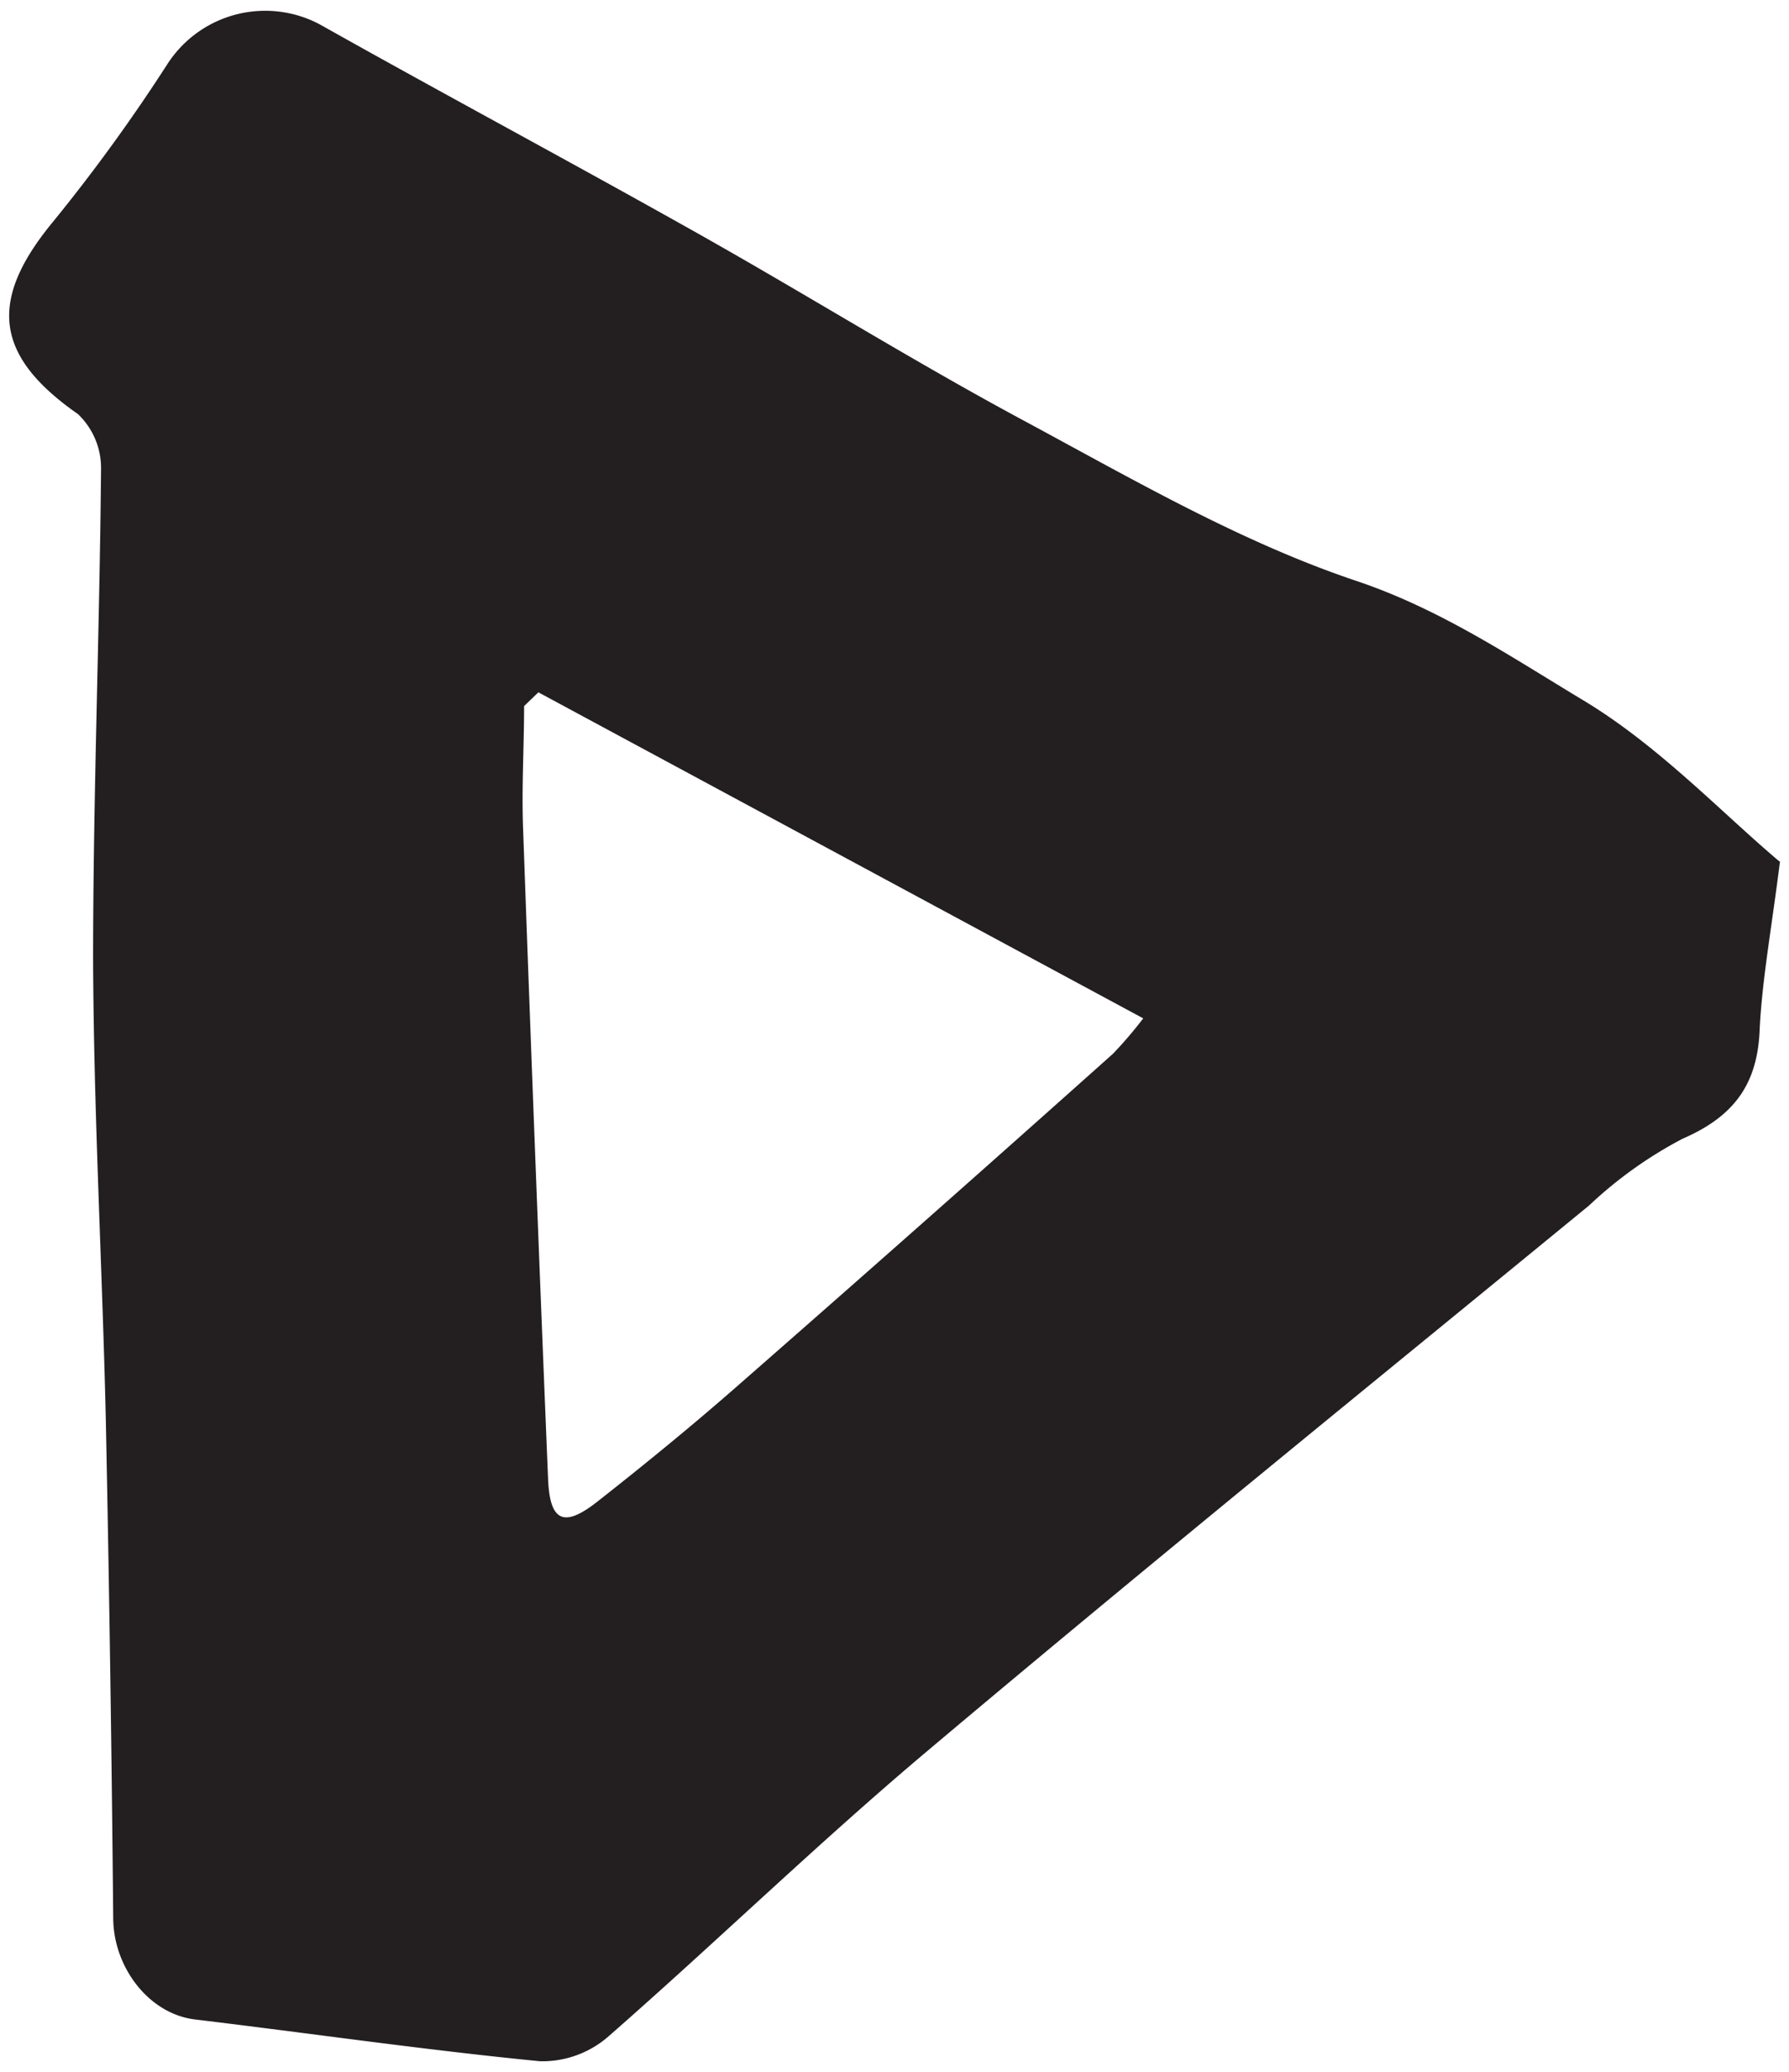 <svg id="Layer_1" data-name="Layer 1" xmlns="http://www.w3.org/2000/svg" viewBox="0 0 101.45 117.44"><defs><style>.cls-1{fill:#231f20;}</style></defs><title>SBL_svg-files</title><path class="cls-1" d="M30.53,39.24l-.81.78c0,2.28-.14,4.57-.06,6.86q.66,18.46,1.42,36.95c.1,2.41.89,2.77,2.77,1.3,2.7-2.12,5.37-4.3,7.95-6.56q10.71-9.37,21.32-18.85a23.85,23.85,0,0,0,1.71-2L30.53,39.24m70.41,9.58c-.48,3.81-1,6.62-1.15,9.45-.1,3.16-1.44,5-4.37,6.27a23.79,23.79,0,0,0-5.3,3.78C77.6,78.58,65,88.79,52.64,99.2c-6.22,5.23-12.06,10.91-18.18,16.26a5.71,5.71,0,0,1-3.83,1.37c-6.54-.64-13-1.58-19.58-2.37-2.6-.32-4.6-2.93-4.63-5.71Q6.29,94.59,6,80.44c-.2-8.7-.69-17.39-.72-26.09,0-9.26.37-18.52.45-27.78a4.22,4.22,0,0,0-1.31-3.1C-.34,20.15-.69,17,3.08,12.48A99.71,99.71,0,0,0,9.54,3.56a6.6,6.6,0,0,1,8.59-2.18c7.12,4,14.31,7.84,21.42,11.84C45.74,16.7,51.77,20.46,58,23.81s12.32,6.9,18.9,9.11c4.77,1.6,8.74,4.28,12.83,6.74,4.31,2.58,7.88,6.39,11.17,9.16"/></svg>